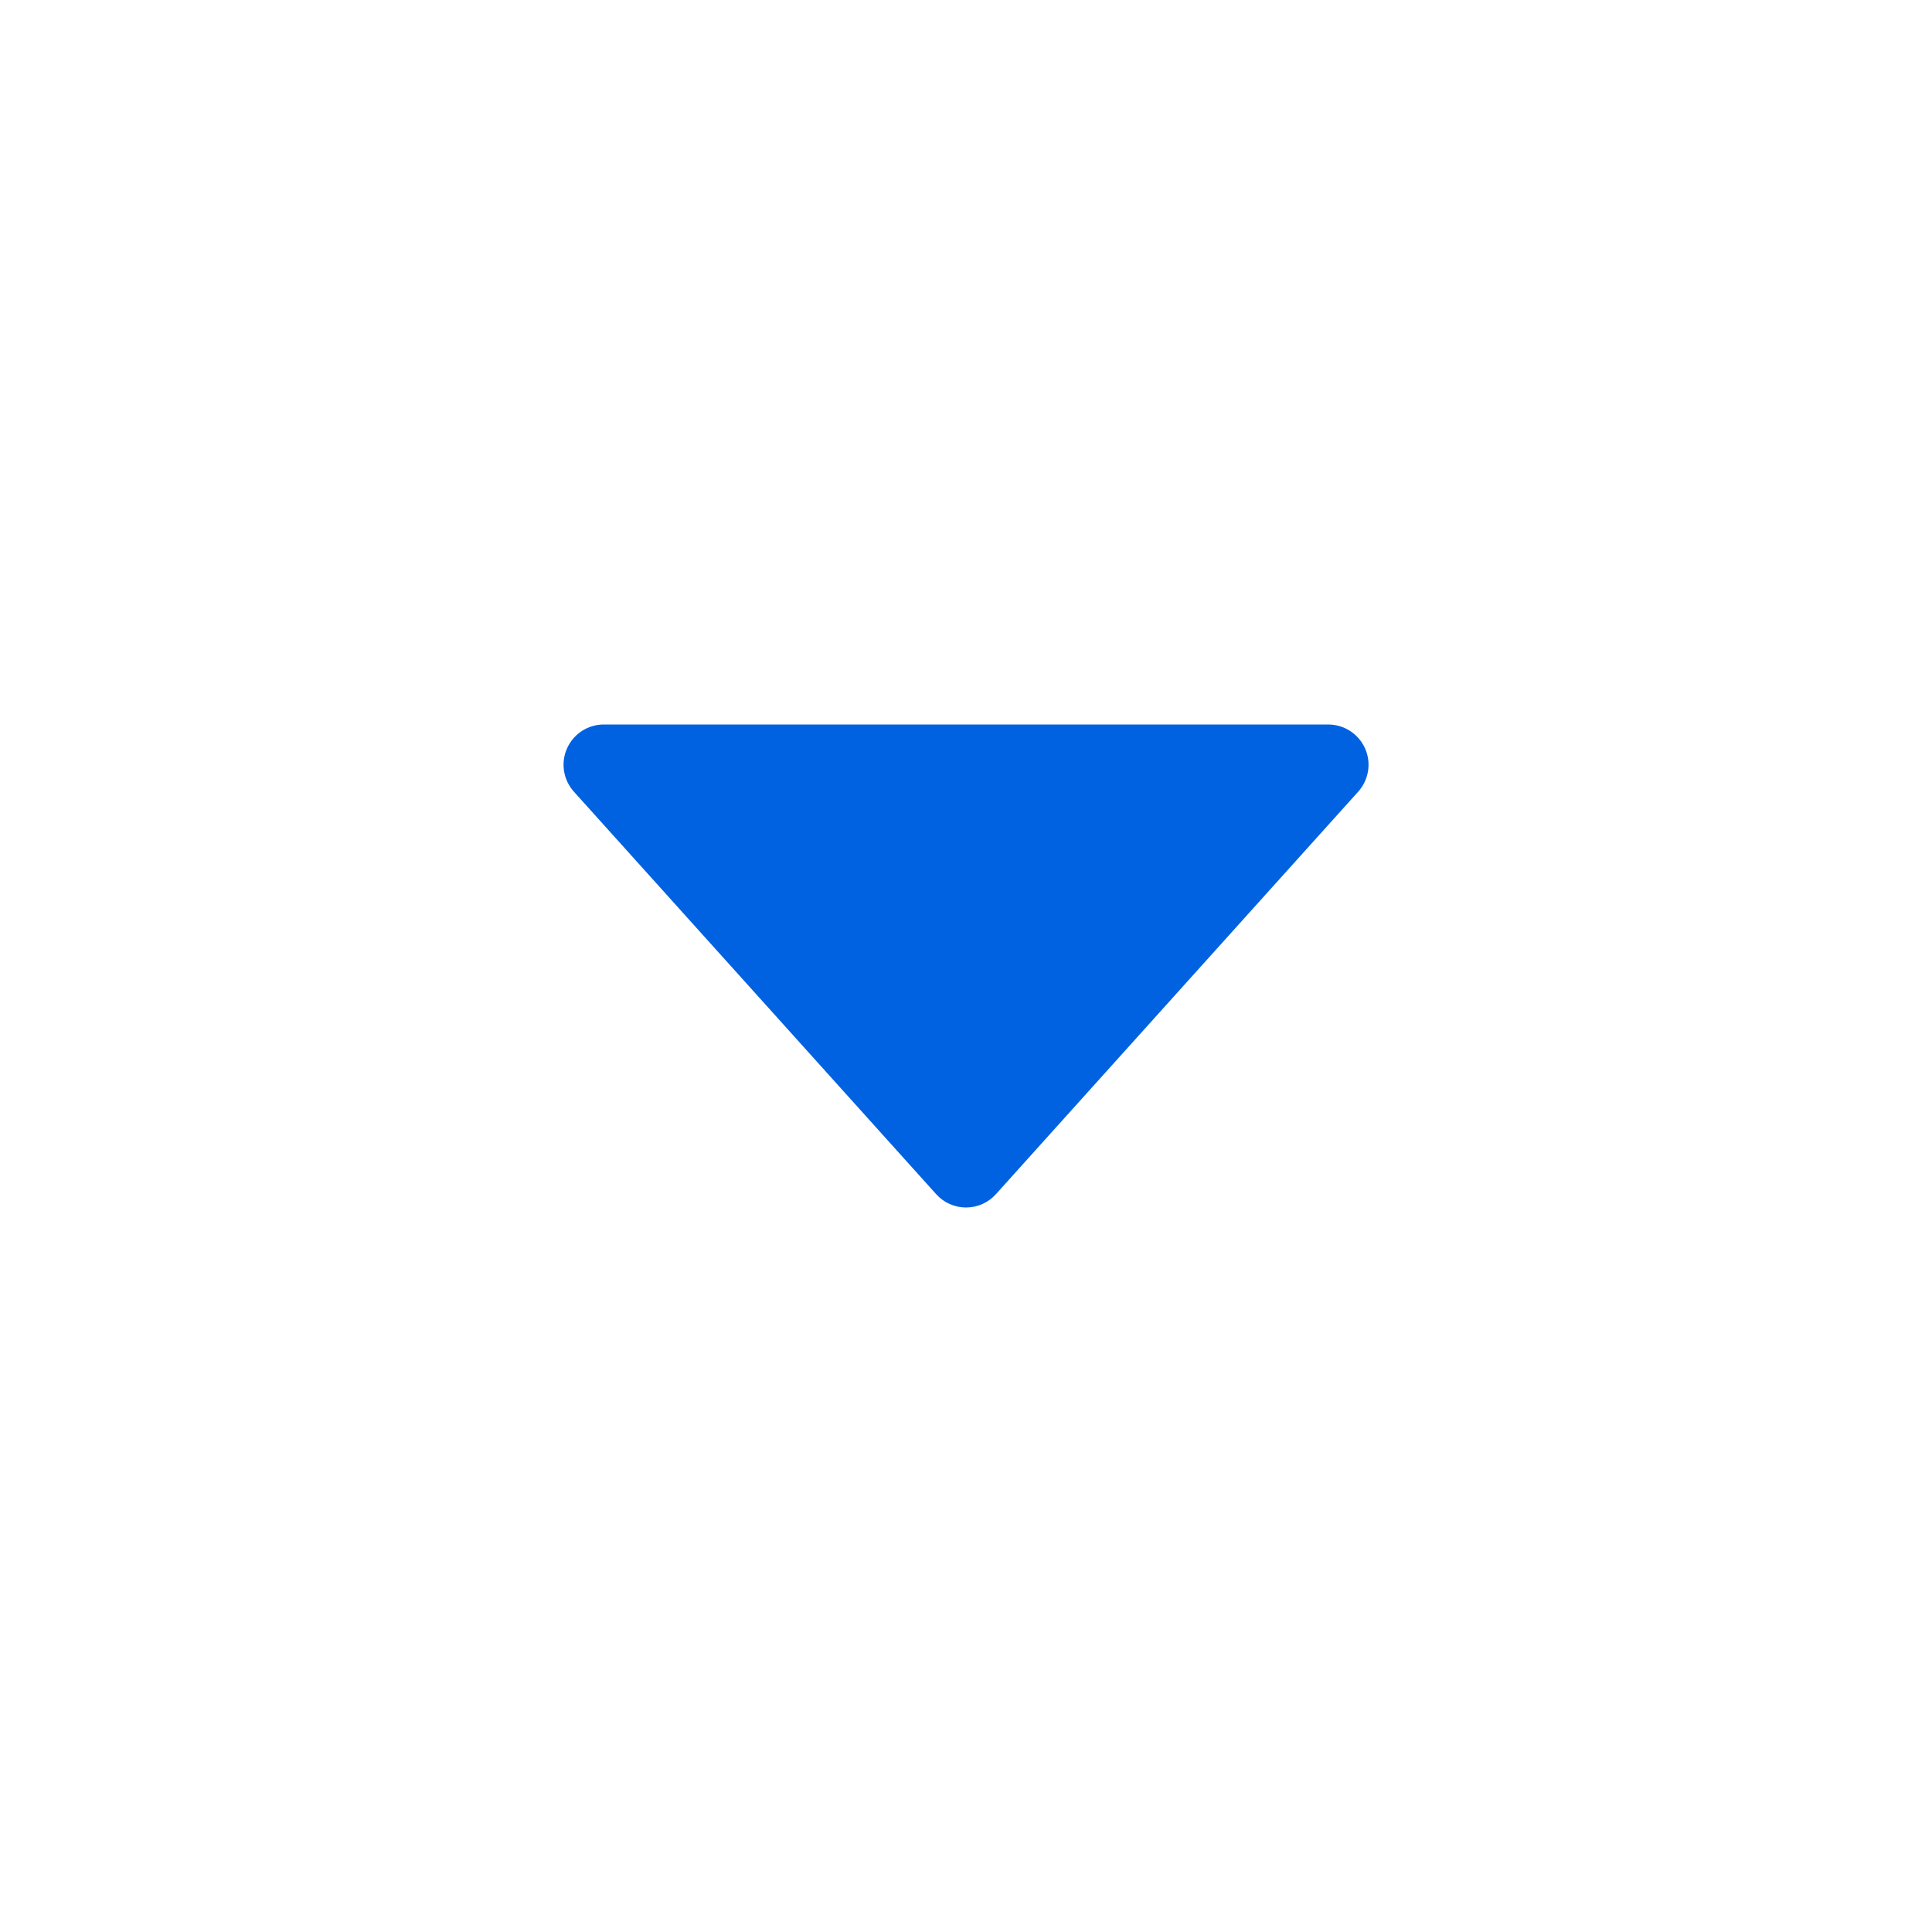 <svg width="22" height="22" viewBox="0 0 22 22" fill="none" xmlns="http://www.w3.org/2000/svg">
<path fill-rule="evenodd" clip-rule="evenodd" d="M6.457 8.522C6.53 8.357 6.694 8.25 6.875 8.25H15.125C15.306 8.25 15.47 8.357 15.544 8.522C15.618 8.687 15.587 8.88 15.466 9.015L11.341 13.598C11.254 13.695 11.13 13.75 11 13.75C10.87 13.75 10.747 13.695 10.66 13.598L6.535 9.015C6.414 8.88 6.383 8.687 6.457 8.522Z" fill="#0062E1"/>
</svg>
